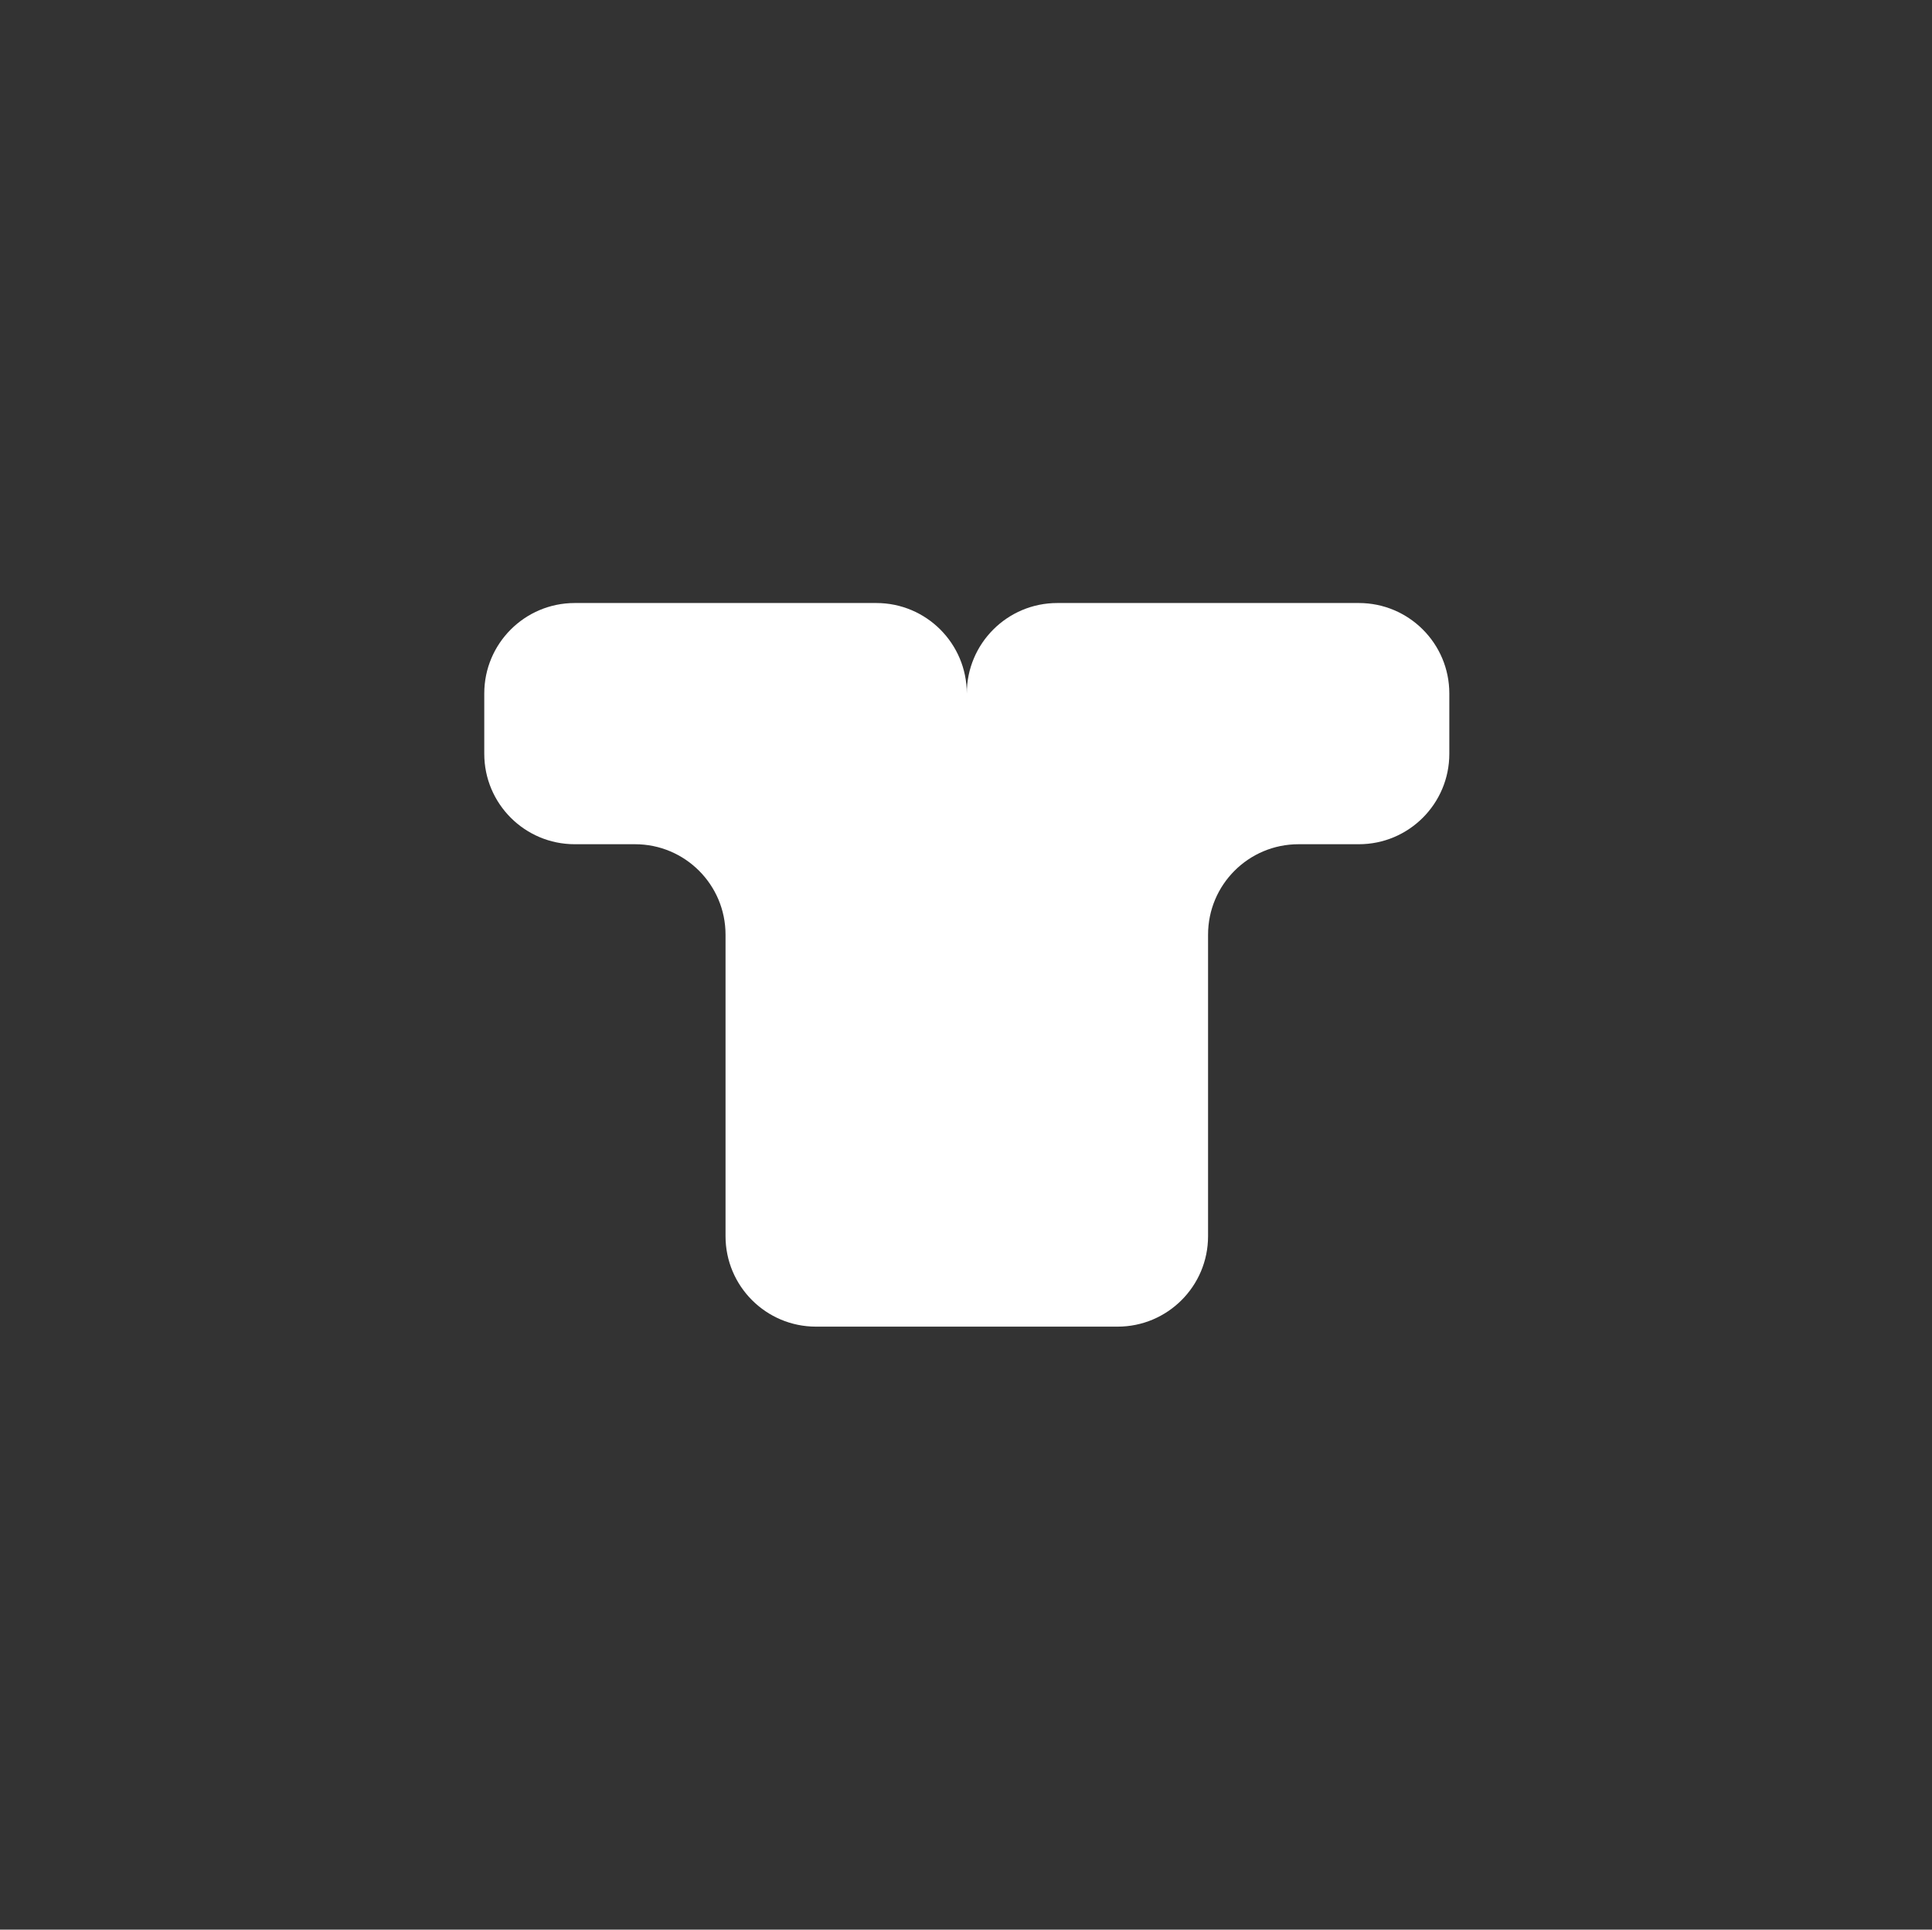 <svg width="1025" height="1024" viewBox="0 0 1025 1024" fill="none" xmlns="http://www.w3.org/2000/svg">
<rect x="0" y="0" width="1025" height="1024" fill="#333333" stroke="none"/>
<path d="M336.922 448L304.922 448C278.412 448 256.922 426.51 256.922 400V368C256.922 341.49 278.412 320 304.922 320L464.922 320C491.432 320 512.922 341.49 512.922 368C512.922 341.49 534.412 320 560.922 320L720.922 320C747.432 320 768.922 341.49 768.922 368V400C768.922 426.51 747.432 448 720.922 448H688.922C662.412 448 640.922 469.49 640.922 496V656C640.922 682.51 619.432 704 592.922 704H432.922C406.412 704 384.922 682.51 384.922 656L384.922 496C384.922 469.49 363.432 448 336.922 448Z" fill="white"/>
</svg>

